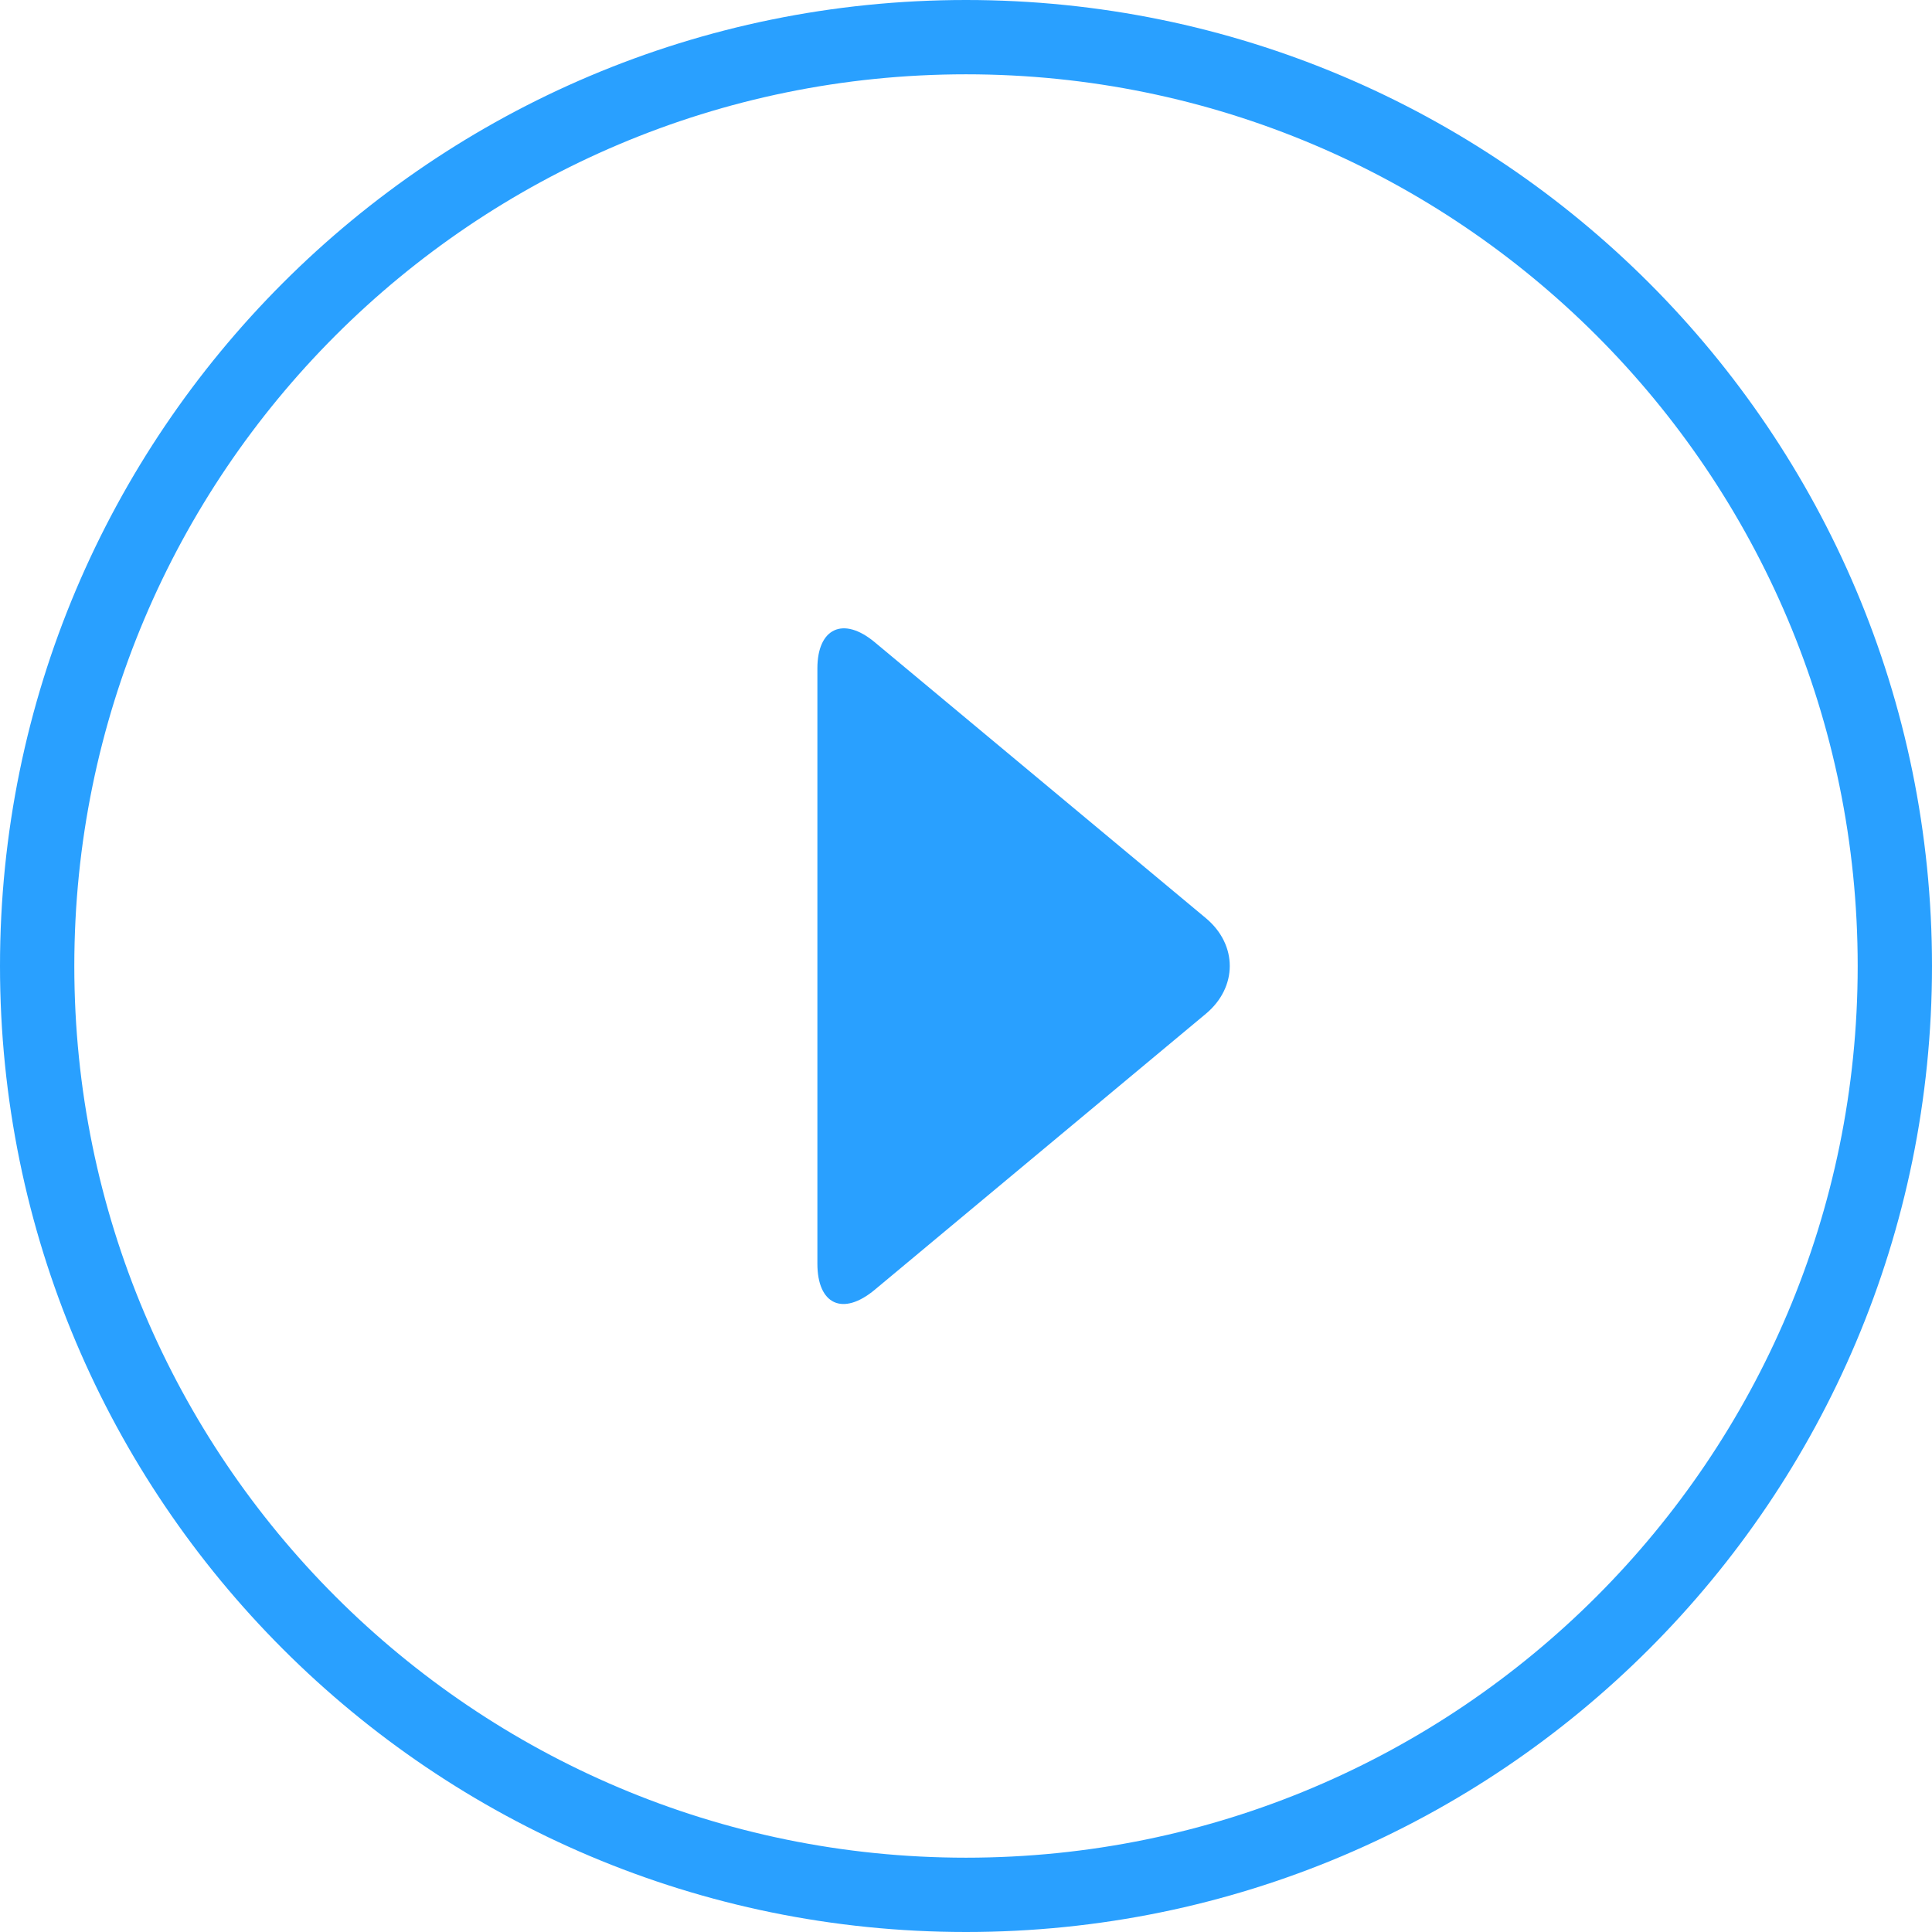 <?xml version="1.0" encoding="UTF-8" standalone="no"?>
<svg width="26px" height="26px" viewBox="0 0 26 26" version="1.1" xmlns="http://www.w3.org/2000/svg" xmlns:xlink="http://www.w3.org/1999/xlink" xmlns:sketch="http://www.bohemiancoding.com/sketch/ns">
    <!-- Generator: Sketch 3.3.2 (12043) - http://www.bohemiancoding.com/sketch -->
    <title>icon-play</title>
    <desc>Created with Sketch.</desc>
    <defs></defs>
    <g id="landingpage" stroke="none" stroke-width="1" fill="none" fill-rule="evenodd" sketch:type="MSPage">
        <g id="homepage" sketch:type="MSArtboardGroup" transform="translate(-617, -315)" fill="#29A0FF">
            <g id="button-snappy-video" sketch:type="MSLayerGroup" transform="translate(607, 304)">
                <path d="M23,37 C30.18,37 36,31.18 36,24 C36,16.82 30.18,11 23,11 C15.82,11 10,16.82 10,24 C10,31.18 15.82,37 23,37 Z M23,36 C29.627,36 35,30.627 35,24 C35,17.373 29.627,12 23,12 C16.373,12 11,17.373 11,24 C11,30.627 16.373,36 23,36 Z M21.772,19.643 C21.346,19.288 21,19.456 21,19.995 L21,28.005 C21,28.554 21.34,28.717 21.772,28.357 L26.228,24.643 C26.654,24.288 26.66,23.717 26.228,23.356 L21.772,19.643 Z" id="icon-play" sketch:type="MSShapeGroup"></path>
            </g>
        </g>
    </g>
</svg>